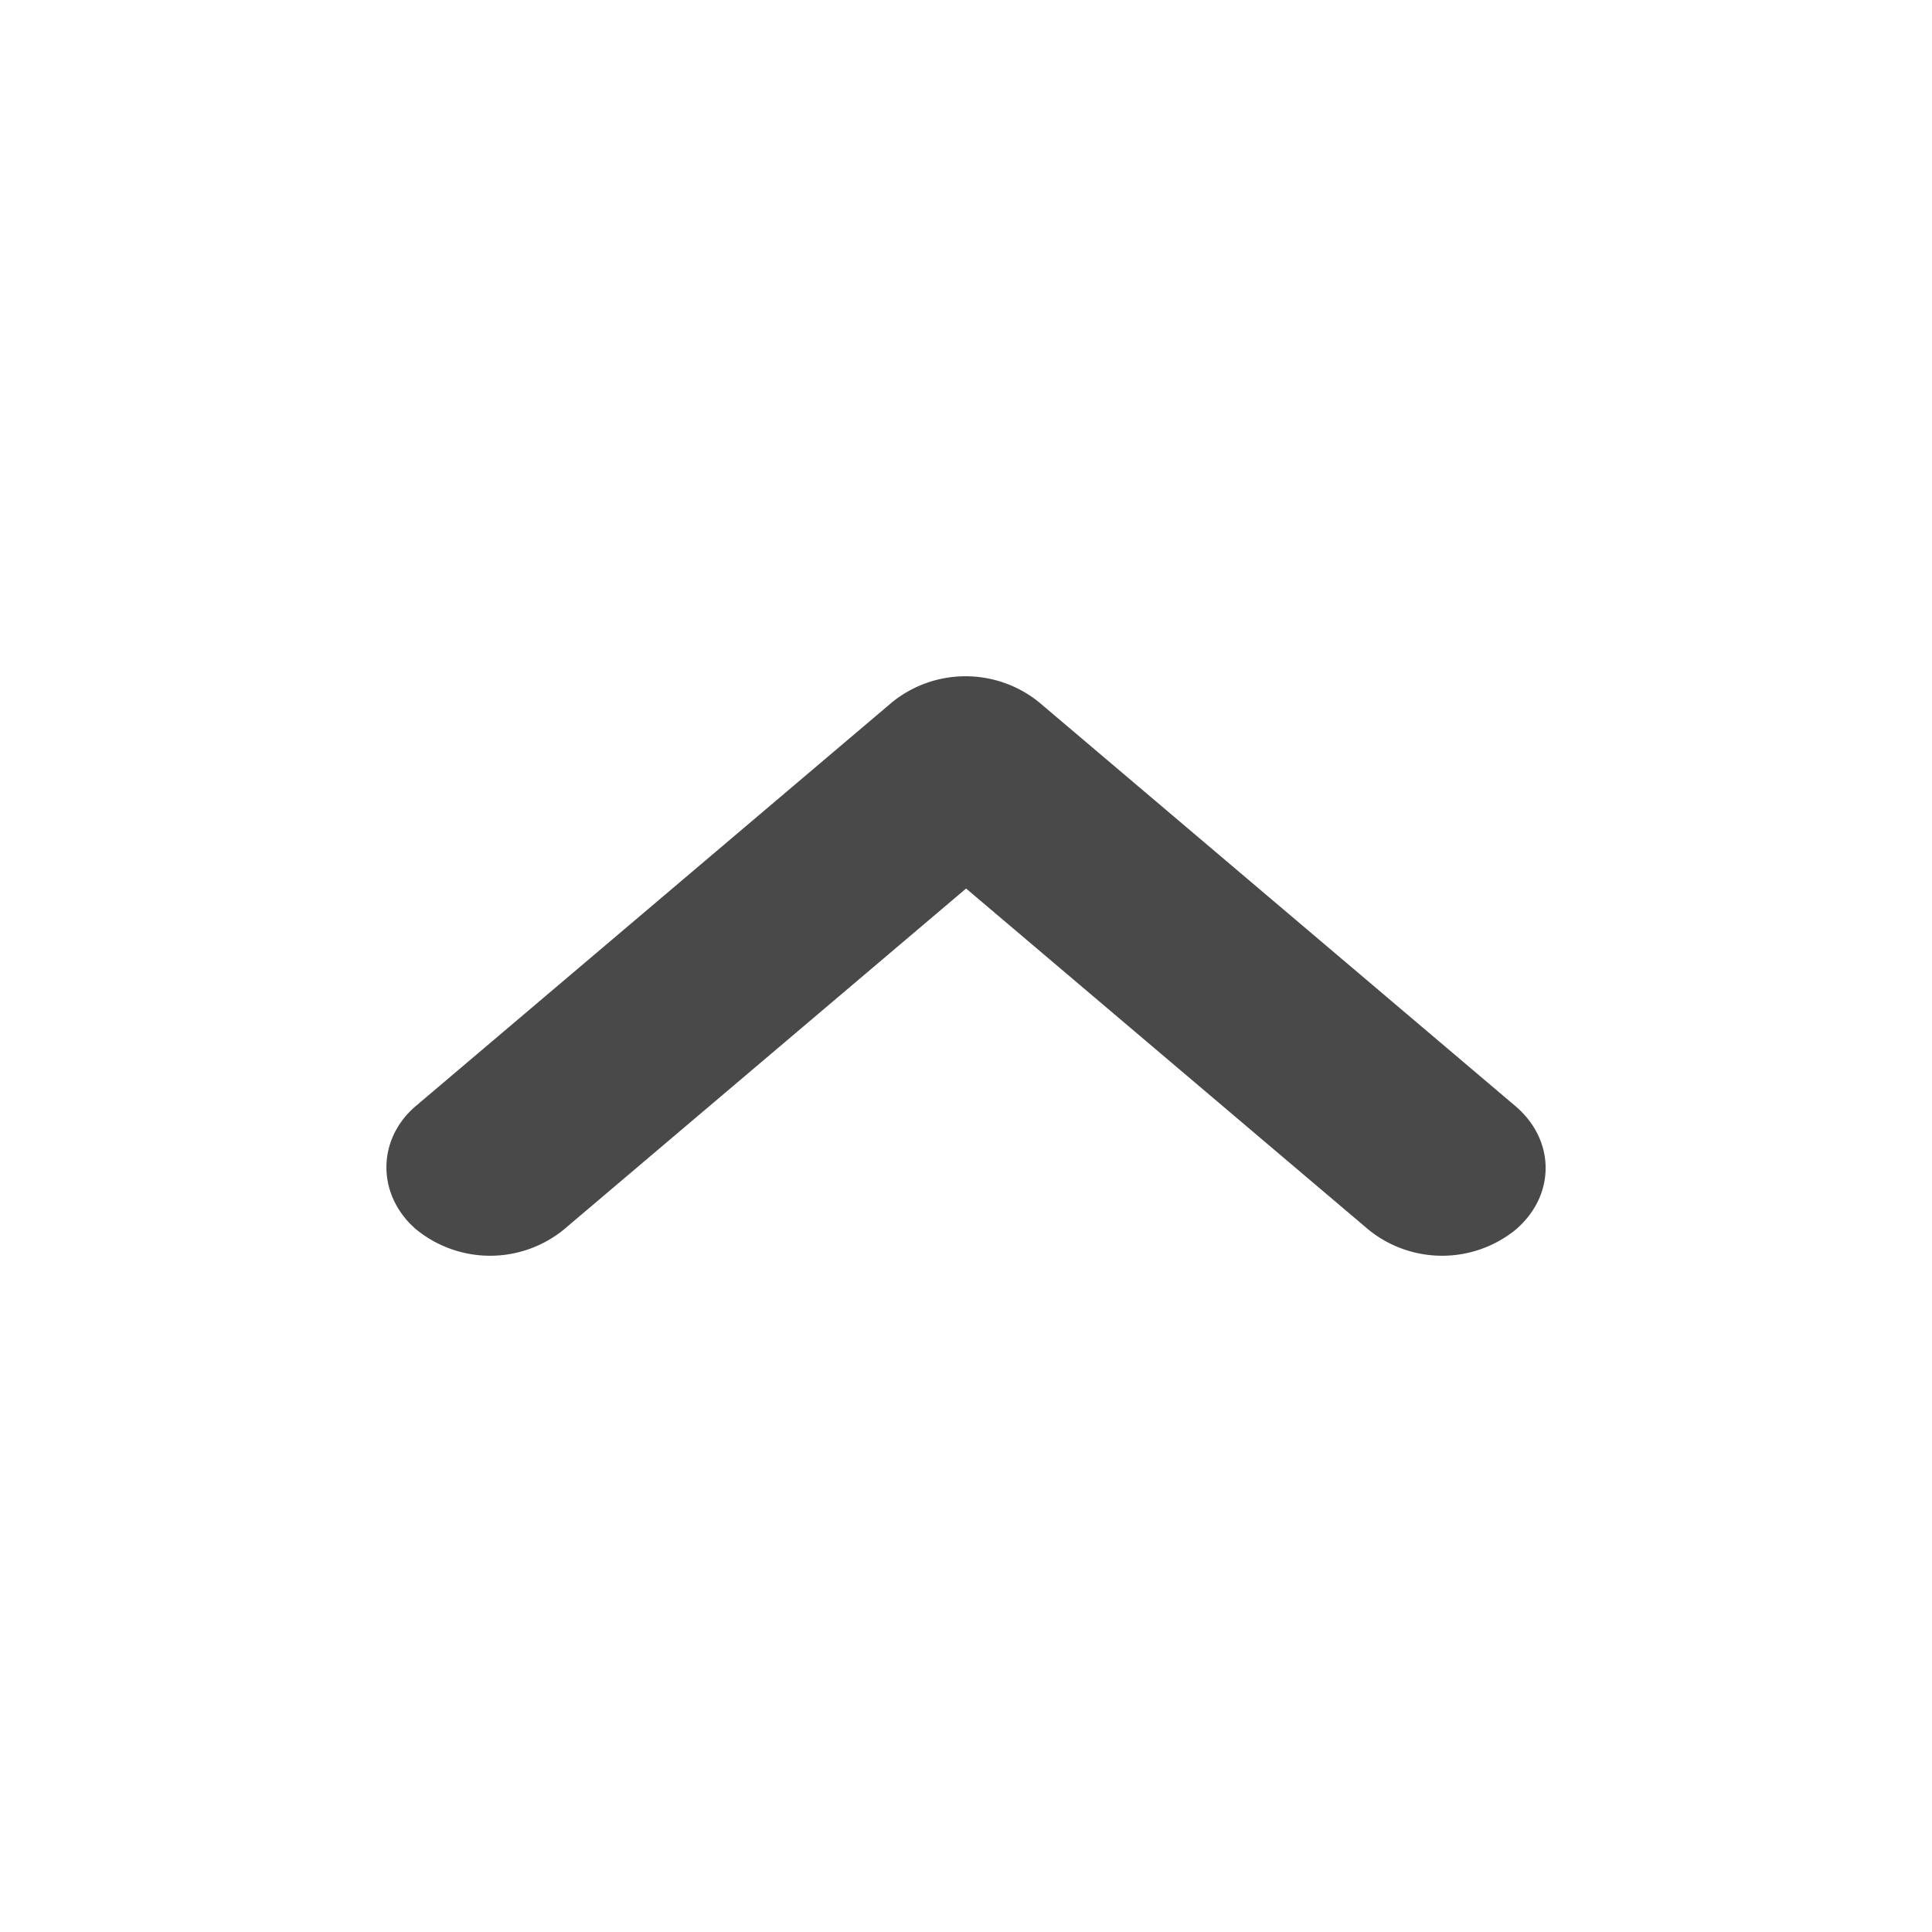 <svg width="20" height="20" fill="none" xmlns="http://www.w3.org/2000/svg"><path d="M4.316 12.733a1.21 1.21 0 001.515 0l4.17-3.535 4.17 3.535a1.21 1.21 0 001.515 0c.419-.355.419-.929 0-1.284l-4.933-4.182a1.21 1.21 0 00-1.515 0l-4.933 4.182c-.408.346-.408.93.01 1.284z" fill="#1C1C1C" fill-opacity=".8"/></svg>
